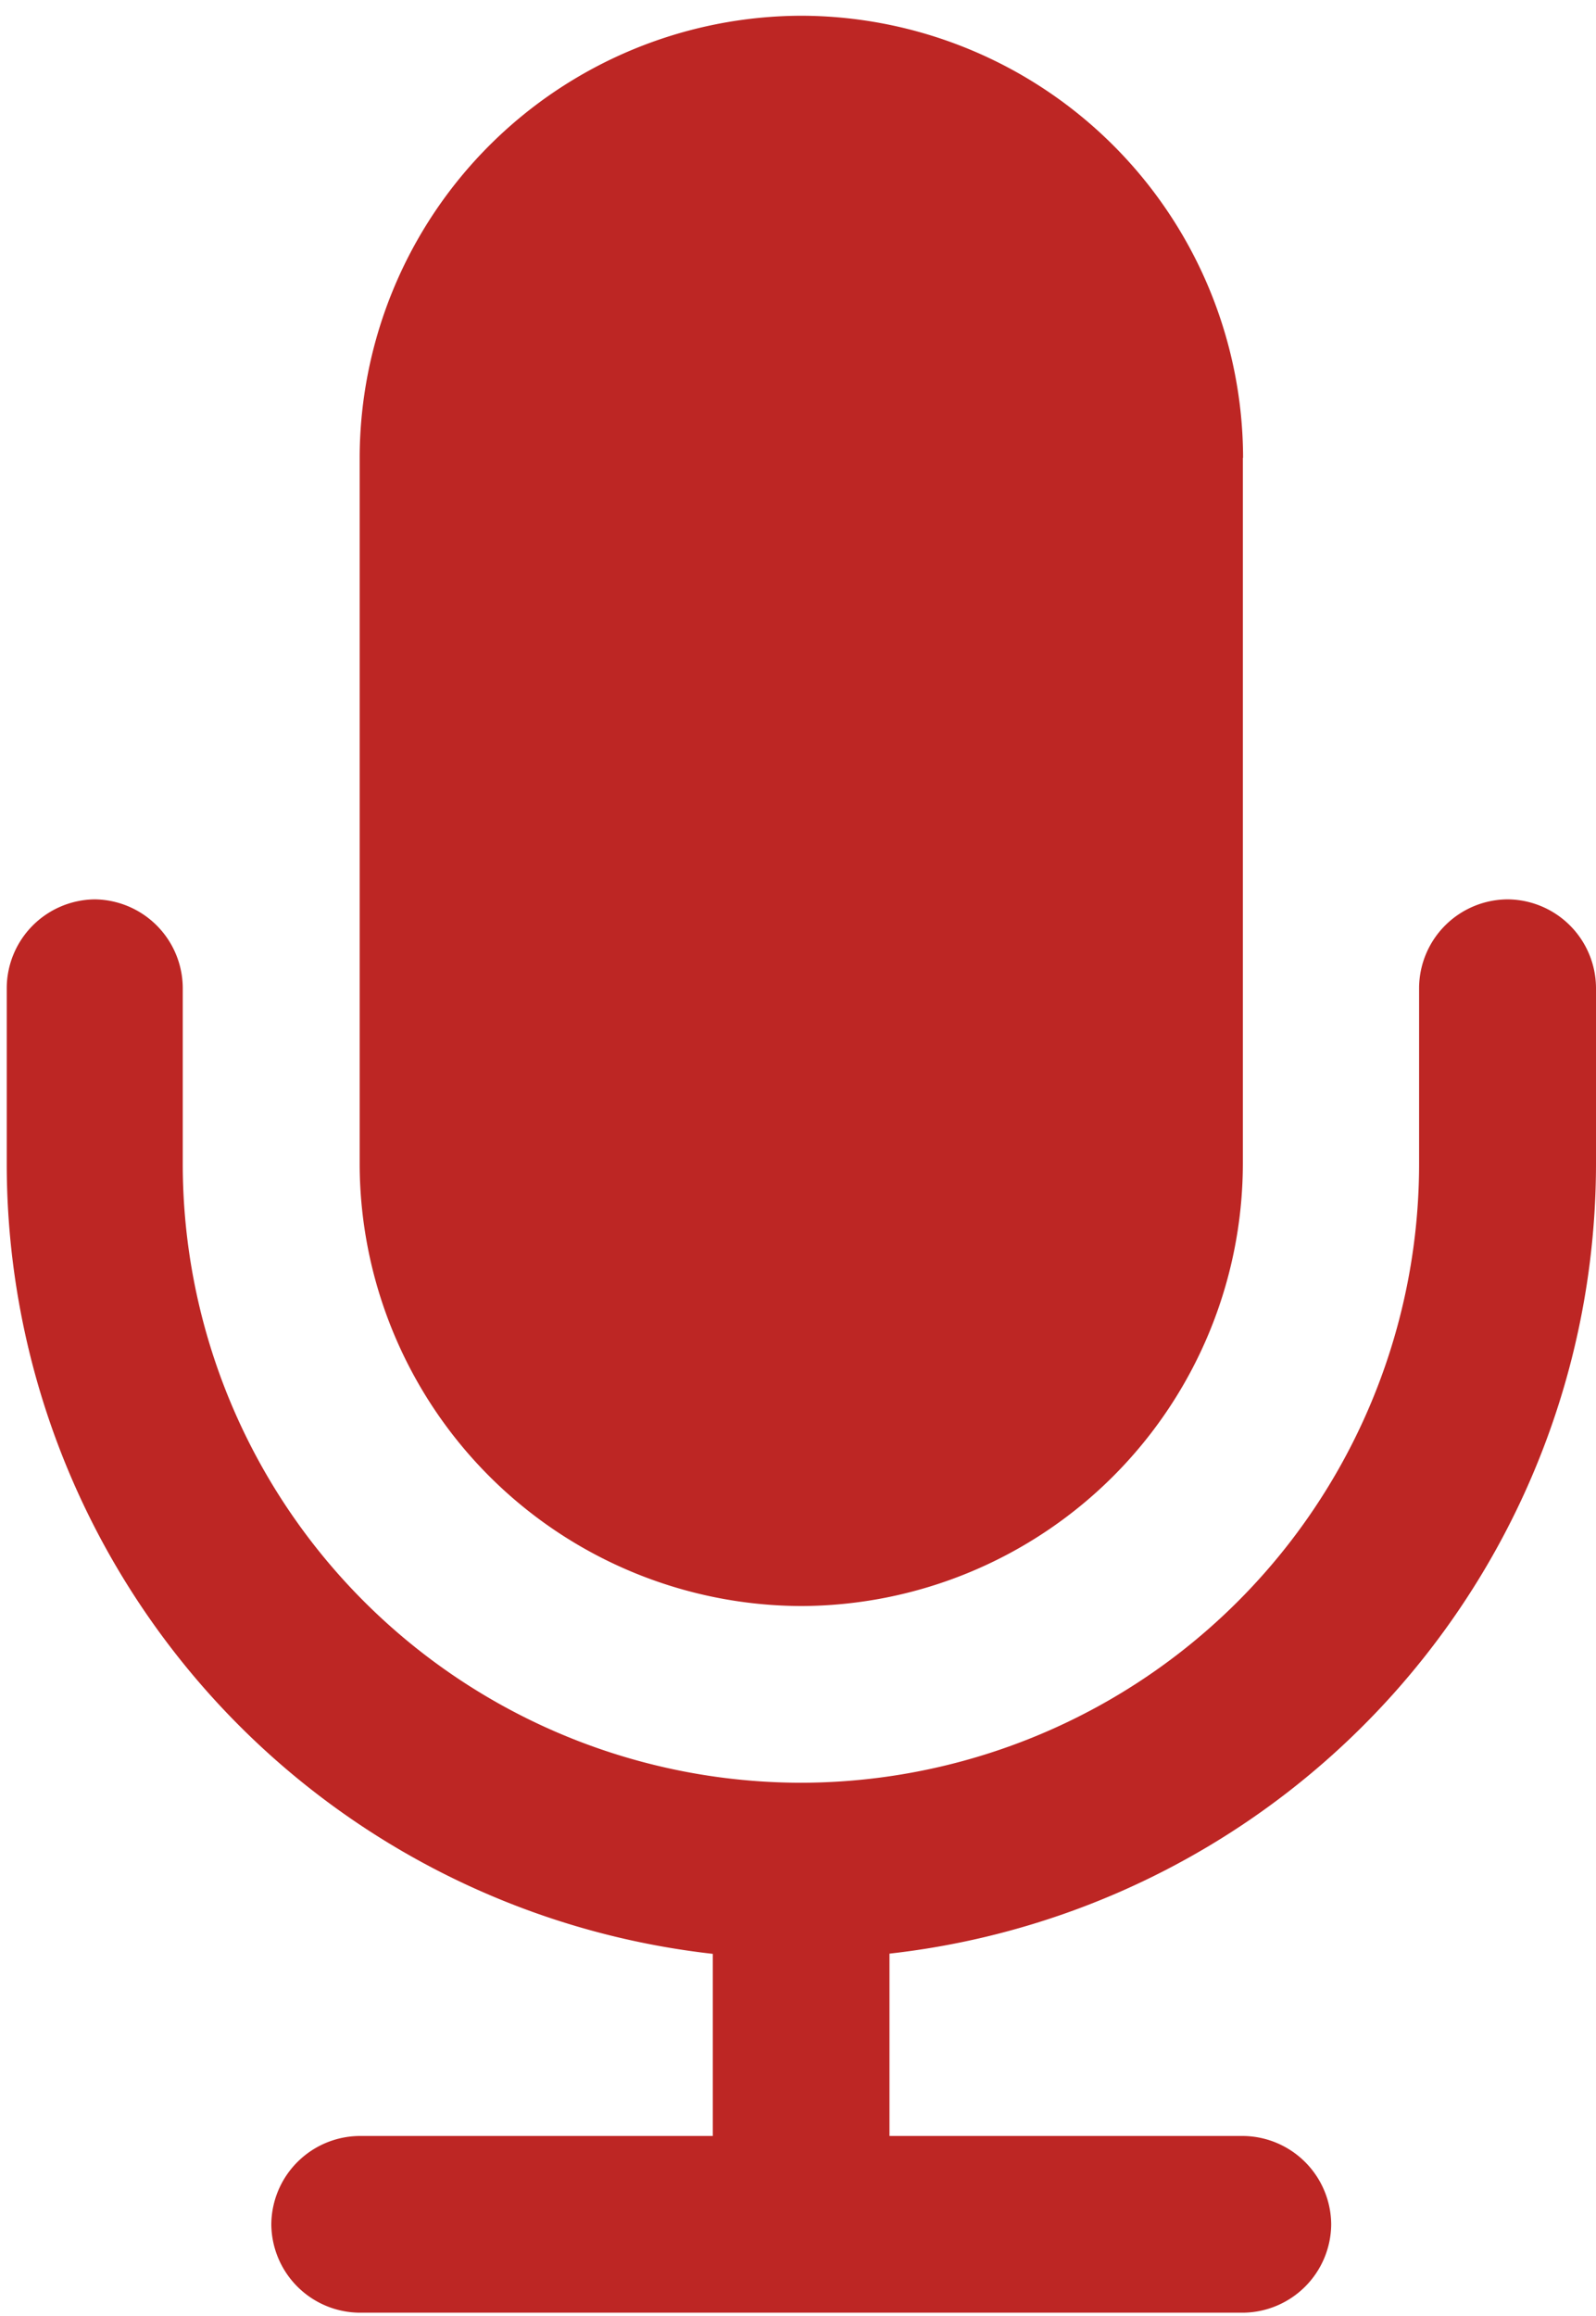 <svg xmlns="http://www.w3.org/2000/svg" viewBox="0 0 71 103"><path fill="#BD2624" fill-rule="evenodd" d="M71 43.93v7.86a35.36 35.36 0 0 1-31.43 35.1V95H55.3a3.96 3.96 0 0 1 3.92 3.93 3.96 3.96 0 0 1-3.92 3.93H16a3.96 3.96 0 0 1-3.93-3.93A3.96 3.96 0 0 1 16 95h15.71v-8.1A35.36 35.36 0 0 1 .3 51.79v-7.86A3.96 3.96 0 0 1 4.2 40a3.96 3.96 0 0 1 3.93 3.93v7.86a27.53 27.53 0 0 0 27.5 27.5 27.53 27.53 0 0 0 27.5-27.5v-7.86A3.96 3.96 0 0 1 67.07 40 3.96 3.96 0 0 1 71 43.93zM55.29 20.36v31.43a19.7 19.7 0 0 1-19.65 19.64A19.7 19.7 0 0 1 16 51.79V20.36A19.7 19.7 0 0 1 35.64.7 19.7 19.7 0 0 1 55.3 20.36z"/></svg>
